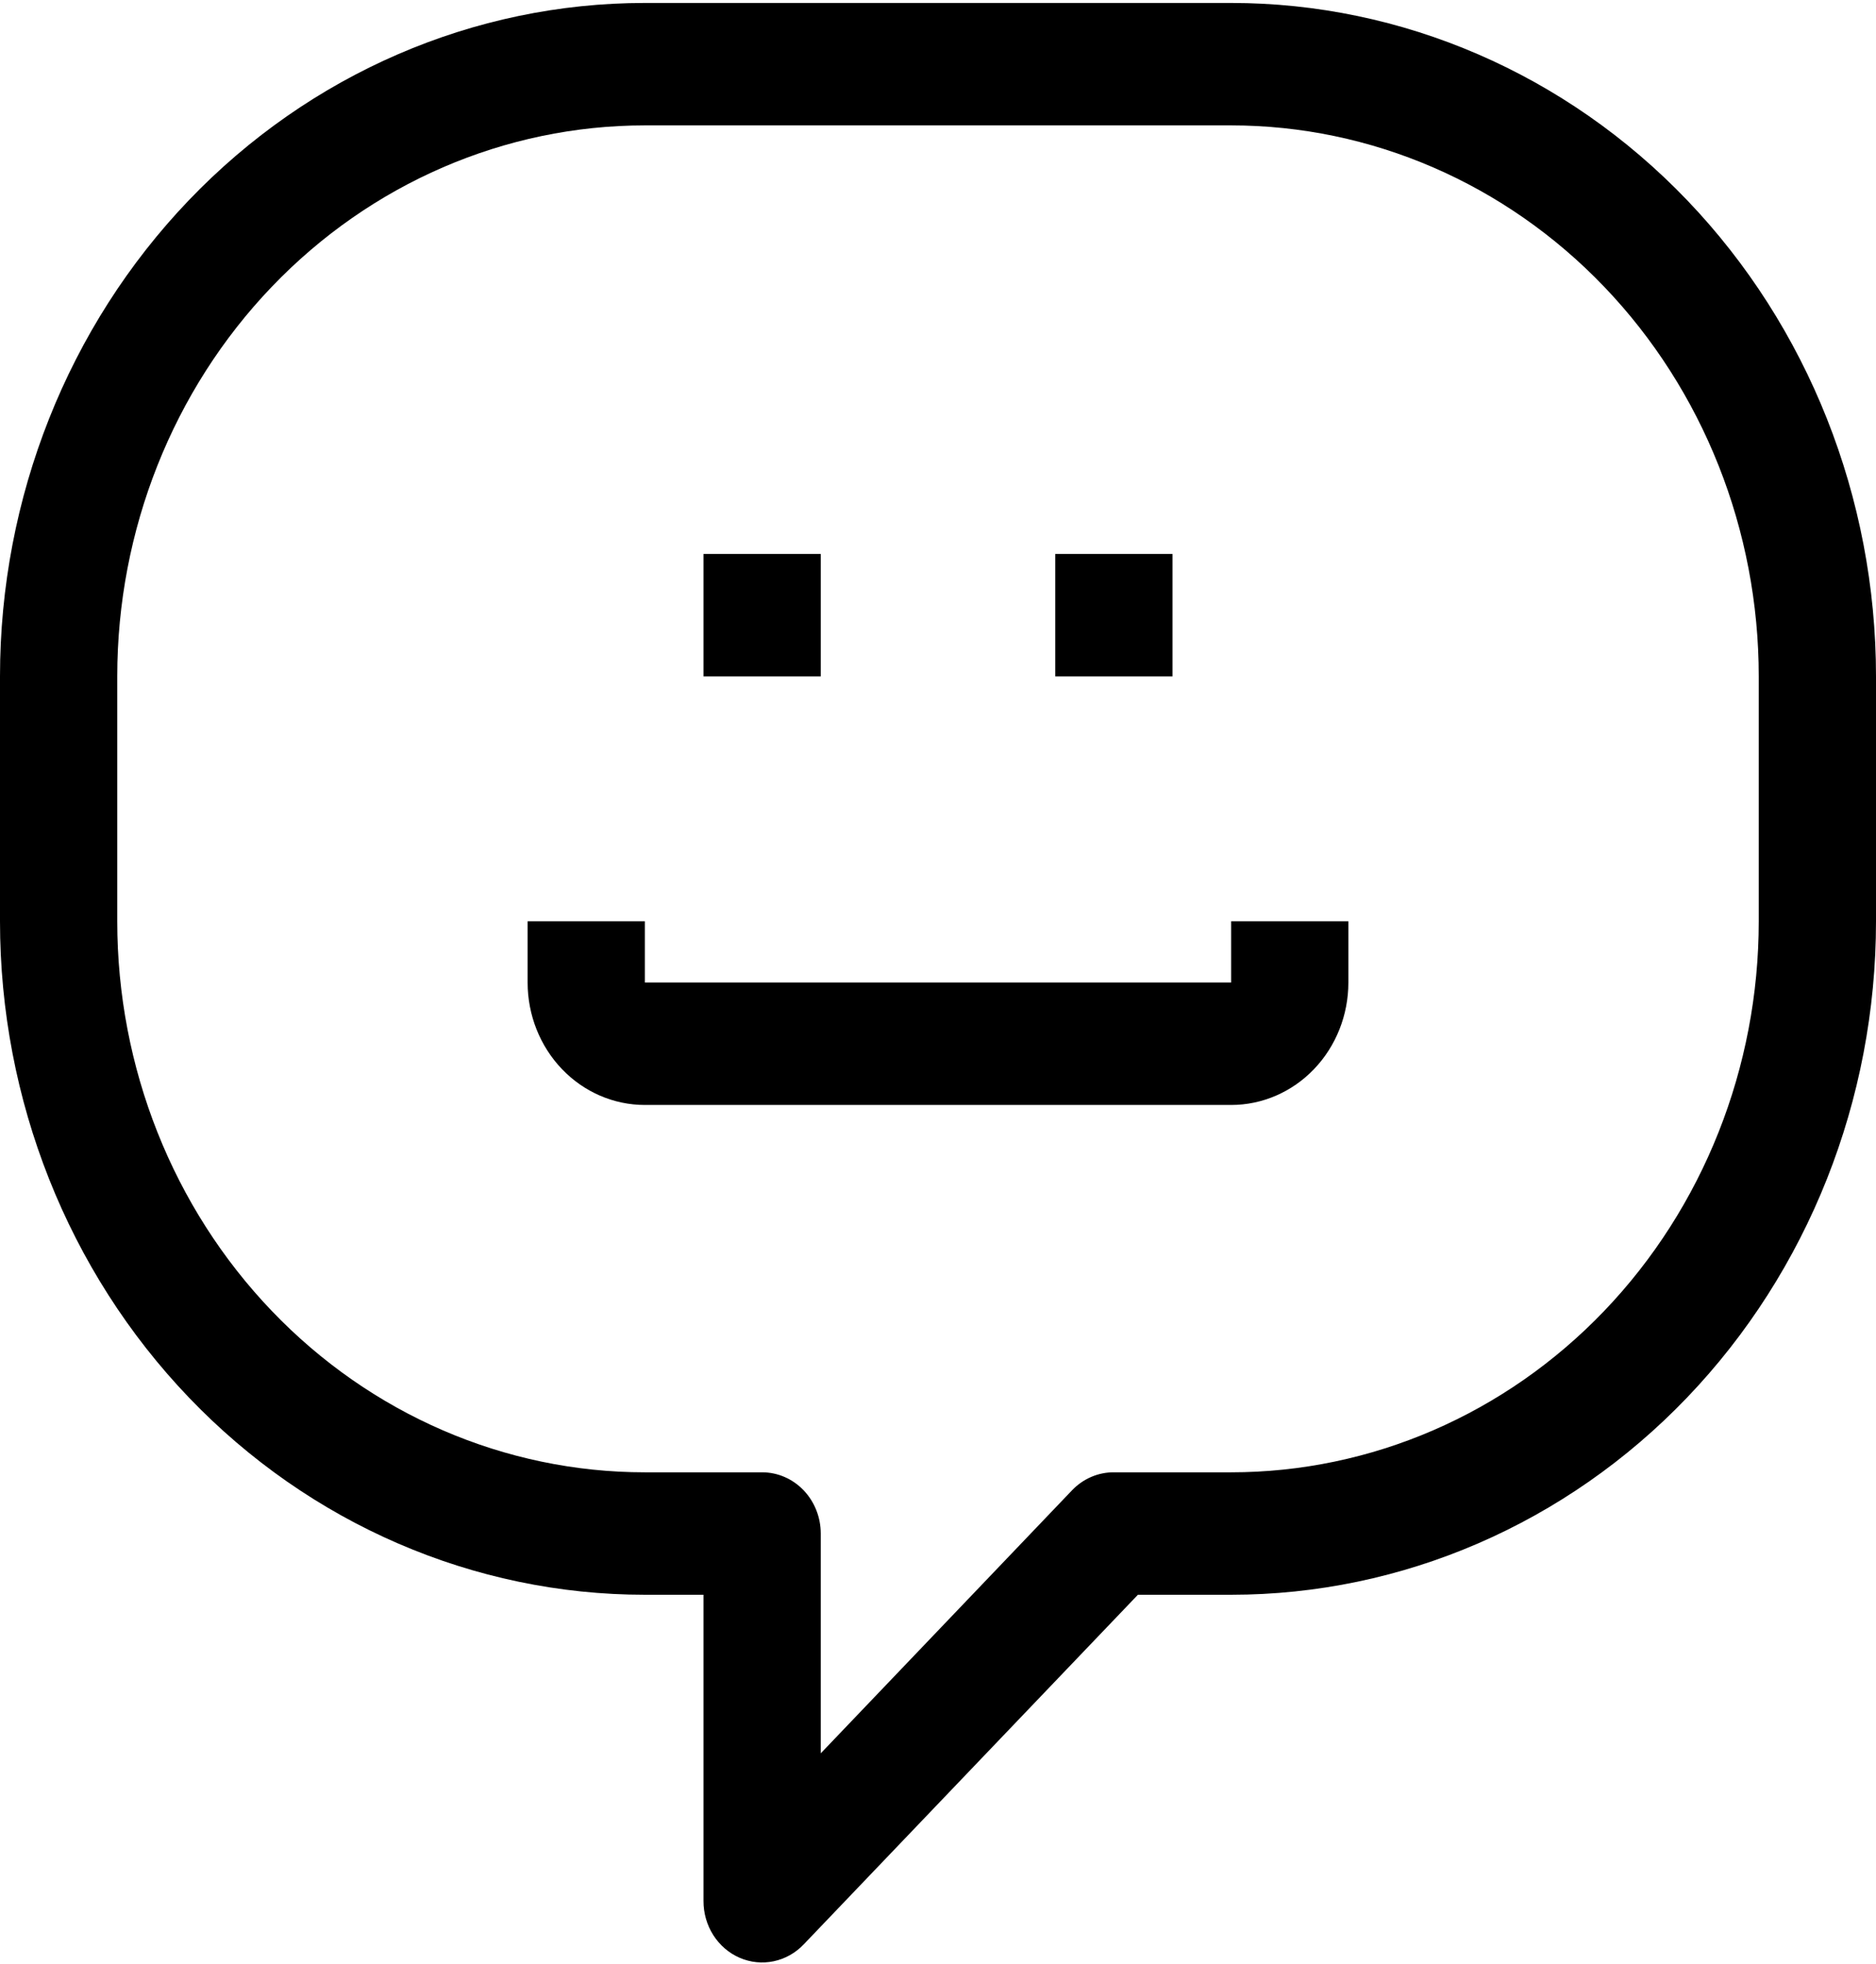 <svg width="448" height="469" viewBox="0 0 448 469" fill="none" xmlns="http://www.w3.org/2000/svg">
<path d="M294 0.704H154C113.157 0.704 73.986 17.646 45.106 47.804C16.225 77.962 0 118.864 0 161.514L0 219.99C0 262.639 16.225 303.542 45.106 333.699C73.986 363.857 113.157 380.799 154 380.799H168V453.895C167.984 456.798 168.796 459.641 170.333 462.061C171.871 464.481 174.063 466.368 176.631 467.481C179.199 468.595 182.027 468.884 184.754 468.313C187.48 467.742 189.982 466.336 191.94 464.274L271.74 380.799H294C334.843 380.799 374.014 363.857 402.894 333.699C431.775 303.542 448 262.639 448 219.99V161.514C448 118.864 431.775 77.962 402.894 47.804C374.014 17.646 334.843 0.704 294 0.704ZM420 219.99C420 254.885 406.725 288.35 383.095 313.025C359.466 337.699 327.417 351.561 294 351.561H266C264.158 351.55 262.331 351.919 260.625 352.646C258.92 353.374 257.368 354.446 256.06 355.801L196 418.663V366.18C196 362.303 194.525 358.585 191.899 355.843C189.274 353.101 185.713 351.561 182 351.561H154C120.583 351.561 88.534 337.699 64.904 313.025C41.275 288.35 28 254.885 28 219.99V161.514C28 126.619 41.275 93.153 64.904 68.479C88.534 43.804 120.583 29.942 154 29.942H294C327.417 29.942 359.466 43.804 383.095 68.479C406.725 93.153 420 126.619 420 161.514V219.99Z" fill="black"/>
<path d="M294 234.609H154V219.99H126V234.609C126 242.363 128.95 249.8 134.201 255.283C139.452 260.767 146.574 263.847 154 263.847H294C301.426 263.847 308.548 260.767 313.799 255.283C319.05 249.8 322 242.363 322 234.609V219.99H294V234.609Z" fill="black"/>
<path d="M196 132.276H168V161.514H196V132.276Z" fill="black"/>
<path d="M280 132.276H252V161.514H280V132.276Z" fill="black"/>
</svg>
